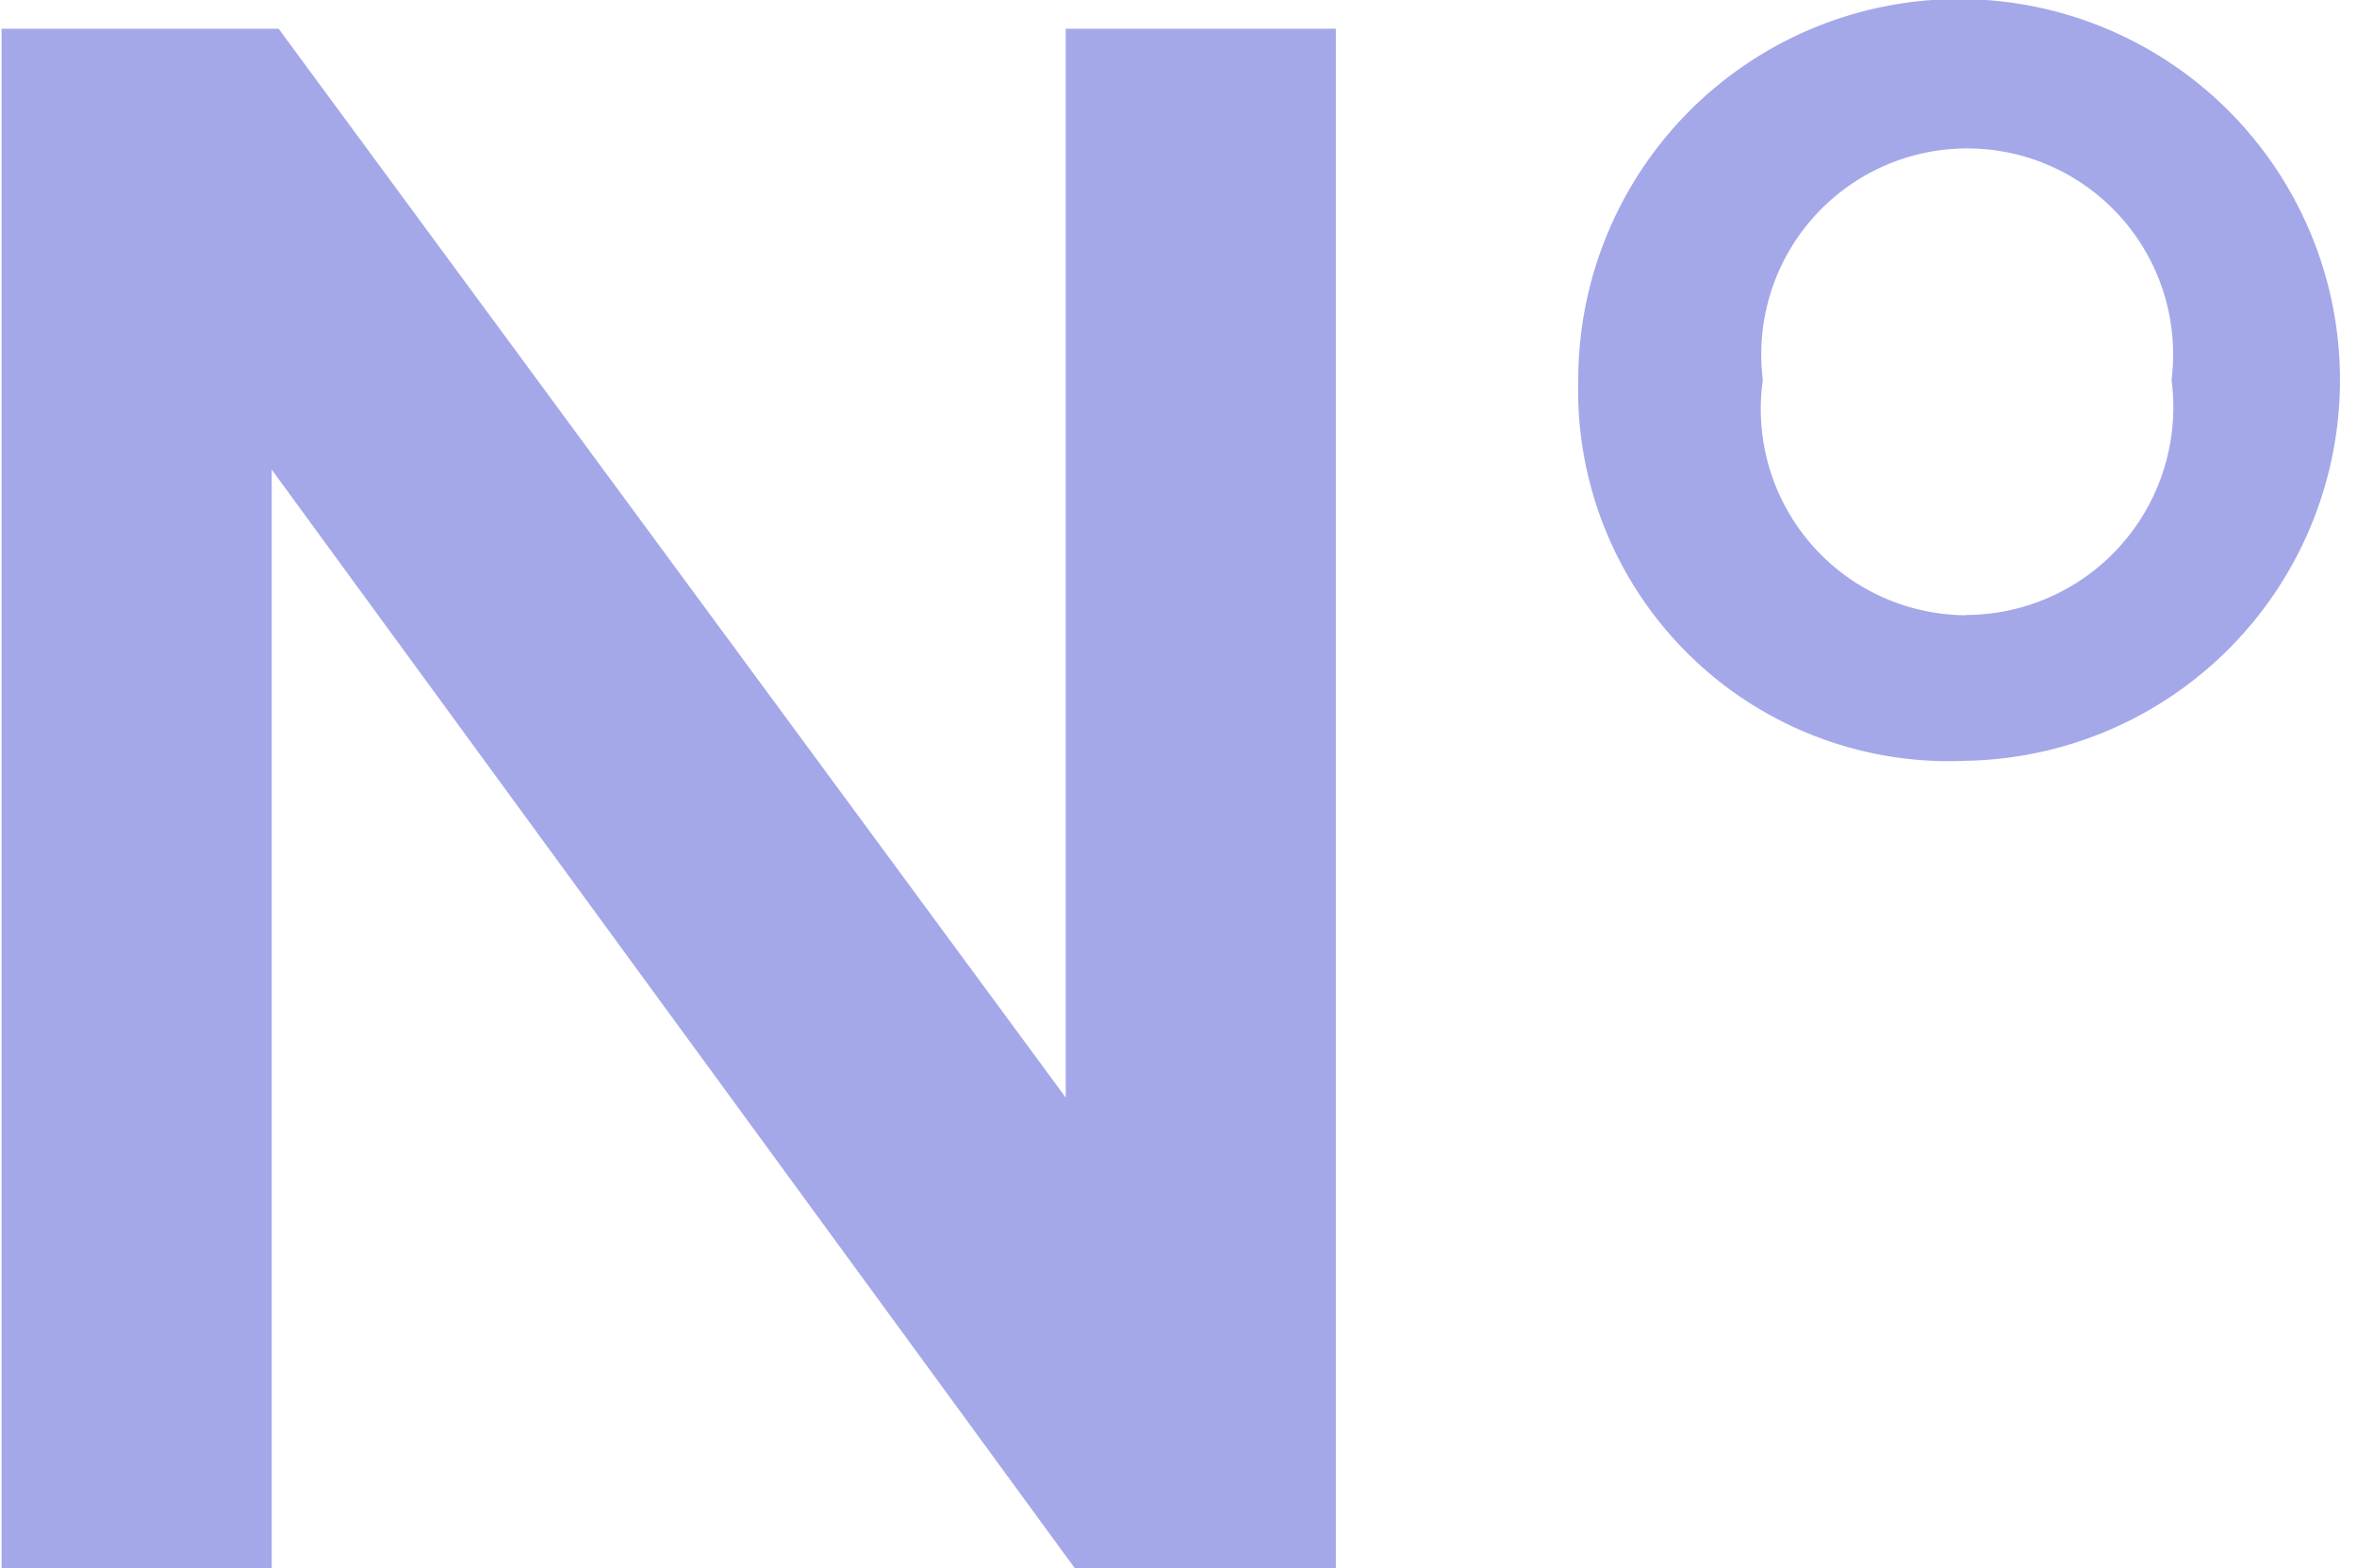<svg xmlns="http://www.w3.org/2000/svg" width="16.344" height="10.875" viewBox="0 0 16.344 10.875">
  <defs>
    <style>
      .cls-1 {
        fill: #a4a8e9;
        fill-rule: evenodd;
      }
    </style>
  </defs>
  <path id="_" data-name="№" class="cls-1" d="M597.758,787.4a2.641,2.641,0,1,0-2.689-2.641A2.572,2.572,0,0,0,597.758,787.4Zm0-1.009a1.43,1.43,0,0,1-1.409-1.632,1.428,1.428,0,1,1,2.834,0A1.441,1.441,0,0,1,597.758,786.389ZM593.388,793V782.324h-1.873v7.411l-5.458-7.411h-1.921V793h1.873v-7.619l5.57,7.619h1.809Z" transform="translate(-584.125 -782.125)"/>
</svg>
